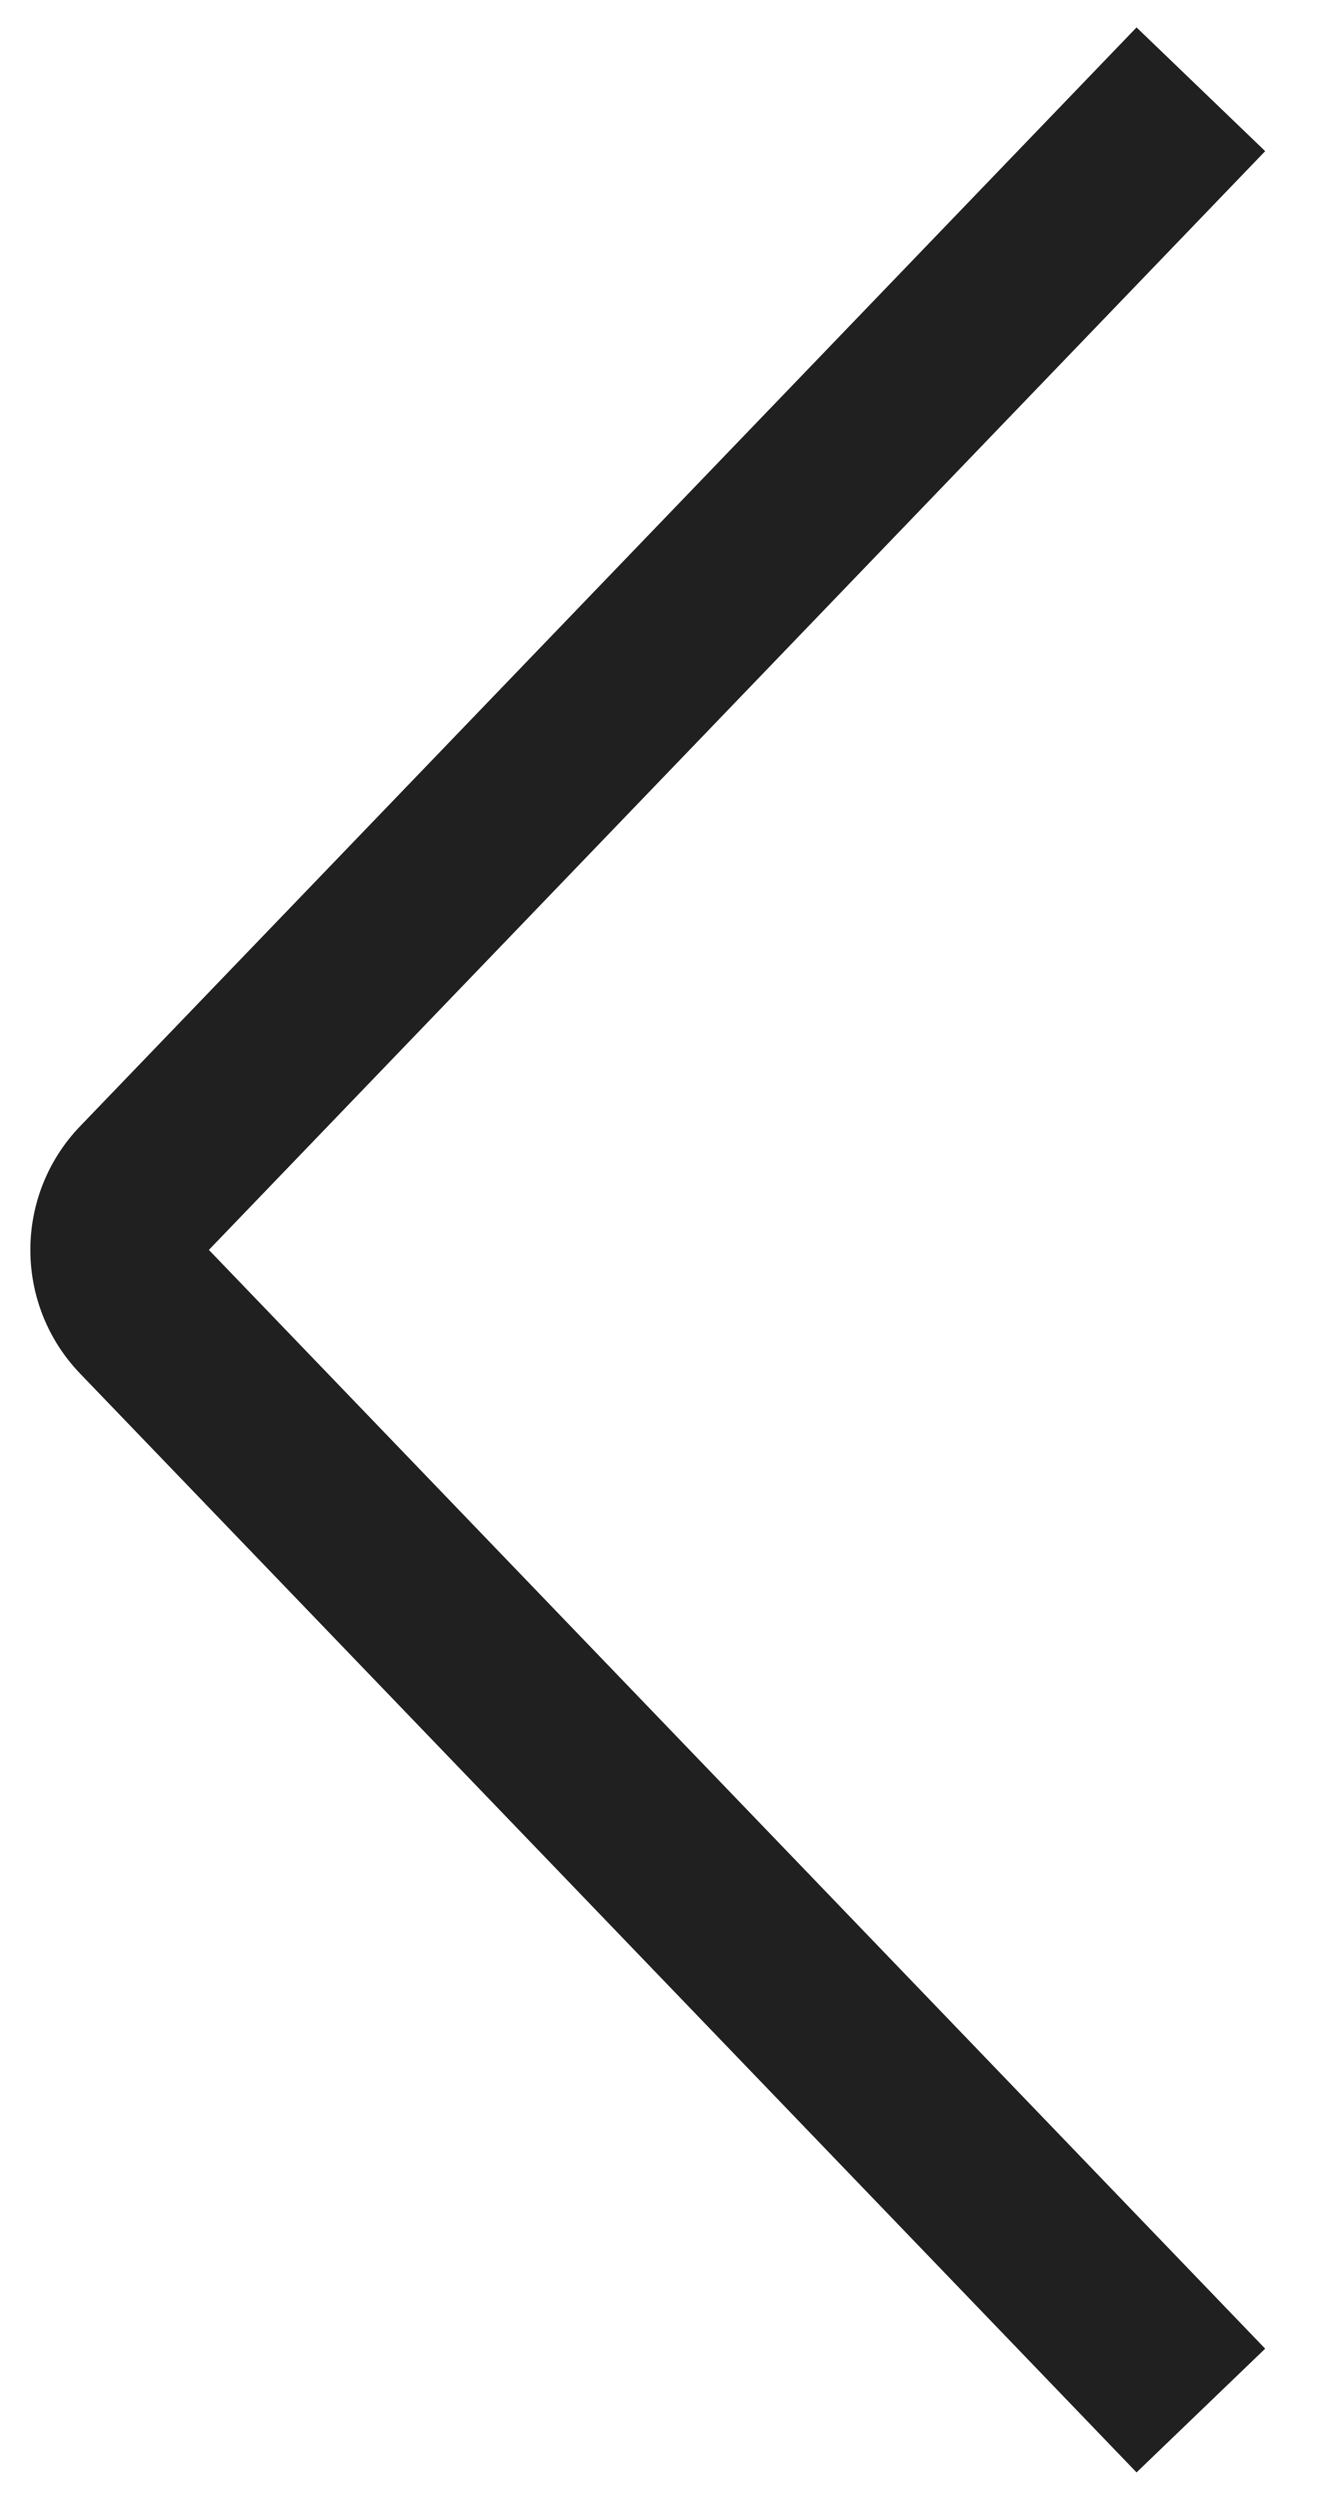 <svg width="15" height="28" viewBox="0 0 15 28" fill="none" xmlns="http://www.w3.org/2000/svg">
<path fill-rule="evenodd" clip-rule="evenodd" d="M14.173 1.693L2.34 14L14.173 26.307L12.732 27.693L0.898 15.386C0.154 14.612 0.154 13.388 0.898 12.614L12.732 0.307L14.173 1.693Z" fill="#202020"/>
</svg>
